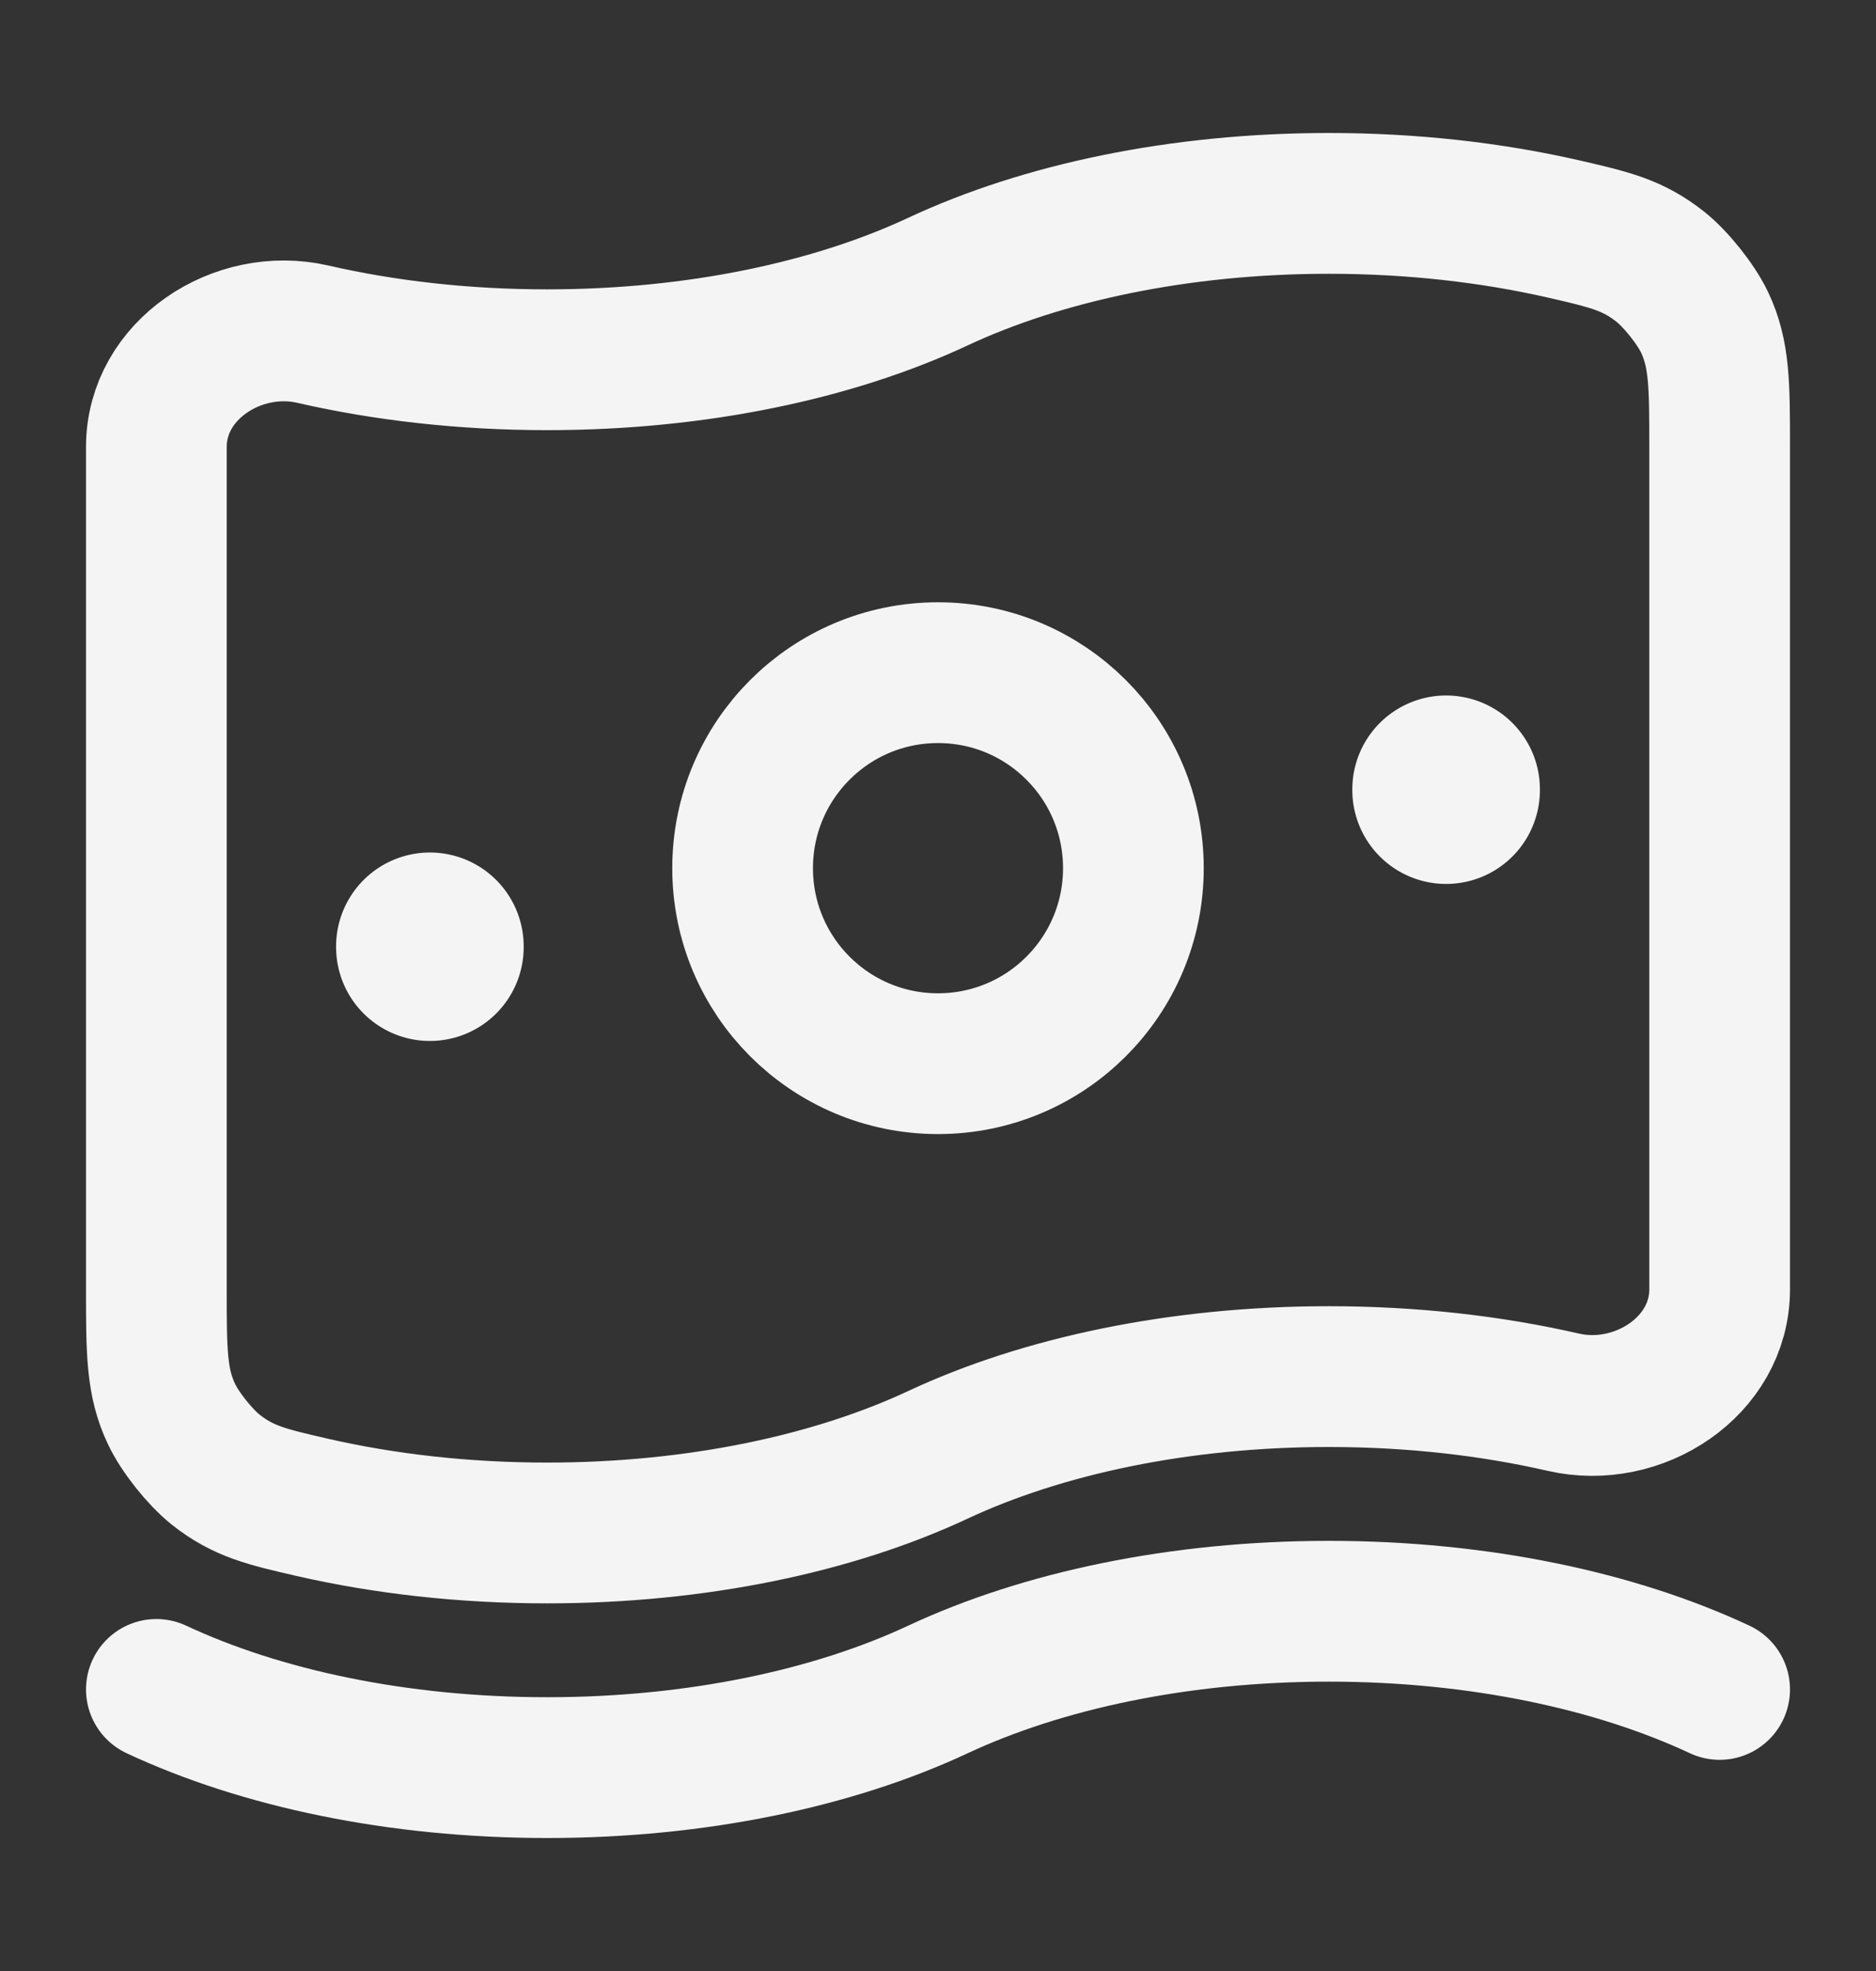 <svg width="20" height="21" viewBox="0 0 20 21" fill="none" xmlns="http://www.w3.org/2000/svg">
<rect x="0" y="0" width="20" height="21" fill="#333333" stroke="none"/>
<path d="M10 15.5C8.89 16.019 7.431 16.333 5.833 16.333C4.945 16.333 4.1 16.236 3.333 16.061C2.841 15.948 2.594 15.891 2.299 15.658C2.131 15.524 1.921 15.261 1.829 15.067C1.667 14.727 1.667 14.398 1.667 13.738V4.762C1.667 3.941 2.533 3.377 3.333 3.56C4.1 3.736 4.945 3.833 5.833 3.833C7.431 3.833 8.89 3.519 10 3C11.111 2.481 12.569 2.167 14.167 2.167C15.055 2.167 15.9 2.264 16.667 2.439C17.159 2.552 17.406 2.609 17.701 2.842C17.869 2.976 18.079 3.239 18.172 3.433C18.333 3.773 18.333 4.102 18.333 4.762V13.738C18.333 14.559 17.467 15.123 16.667 14.94C15.9 14.764 15.055 14.667 14.167 14.667C12.569 14.667 11.111 14.981 10 15.5Z" stroke="#F4F4F4" stroke-width="1.5"/>
<path d="M1.667 18C2.777 18.519 4.236 18.833 5.833 18.833C7.431 18.833 8.89 18.519 10 18C11.111 17.481 12.569 17.167 14.167 17.167C15.764 17.167 17.223 17.481 18.333 18" stroke="#F4F4F4" stroke-width="1.5" stroke-linecap="round"/>
<path d="M12.083 9.25C12.083 10.401 11.151 11.333 10 11.333C8.849 11.333 7.917 10.401 7.917 9.25C7.917 8.099 8.849 7.167 10 7.167C11.151 7.167 12.083 8.099 12.083 9.25Z" stroke="#F4F4F4" stroke-width="1.5"/>
<path d="M4.583 10.083L4.583 10.091" stroke="#F4F4F4" stroke-width="2" stroke-linecap="round" stroke-linejoin="round"/>
<path d="M15.417 8.41L15.417 8.418" stroke="#F4F4F4" stroke-width="2" stroke-linecap="round" stroke-linejoin="round"/>
</svg>
